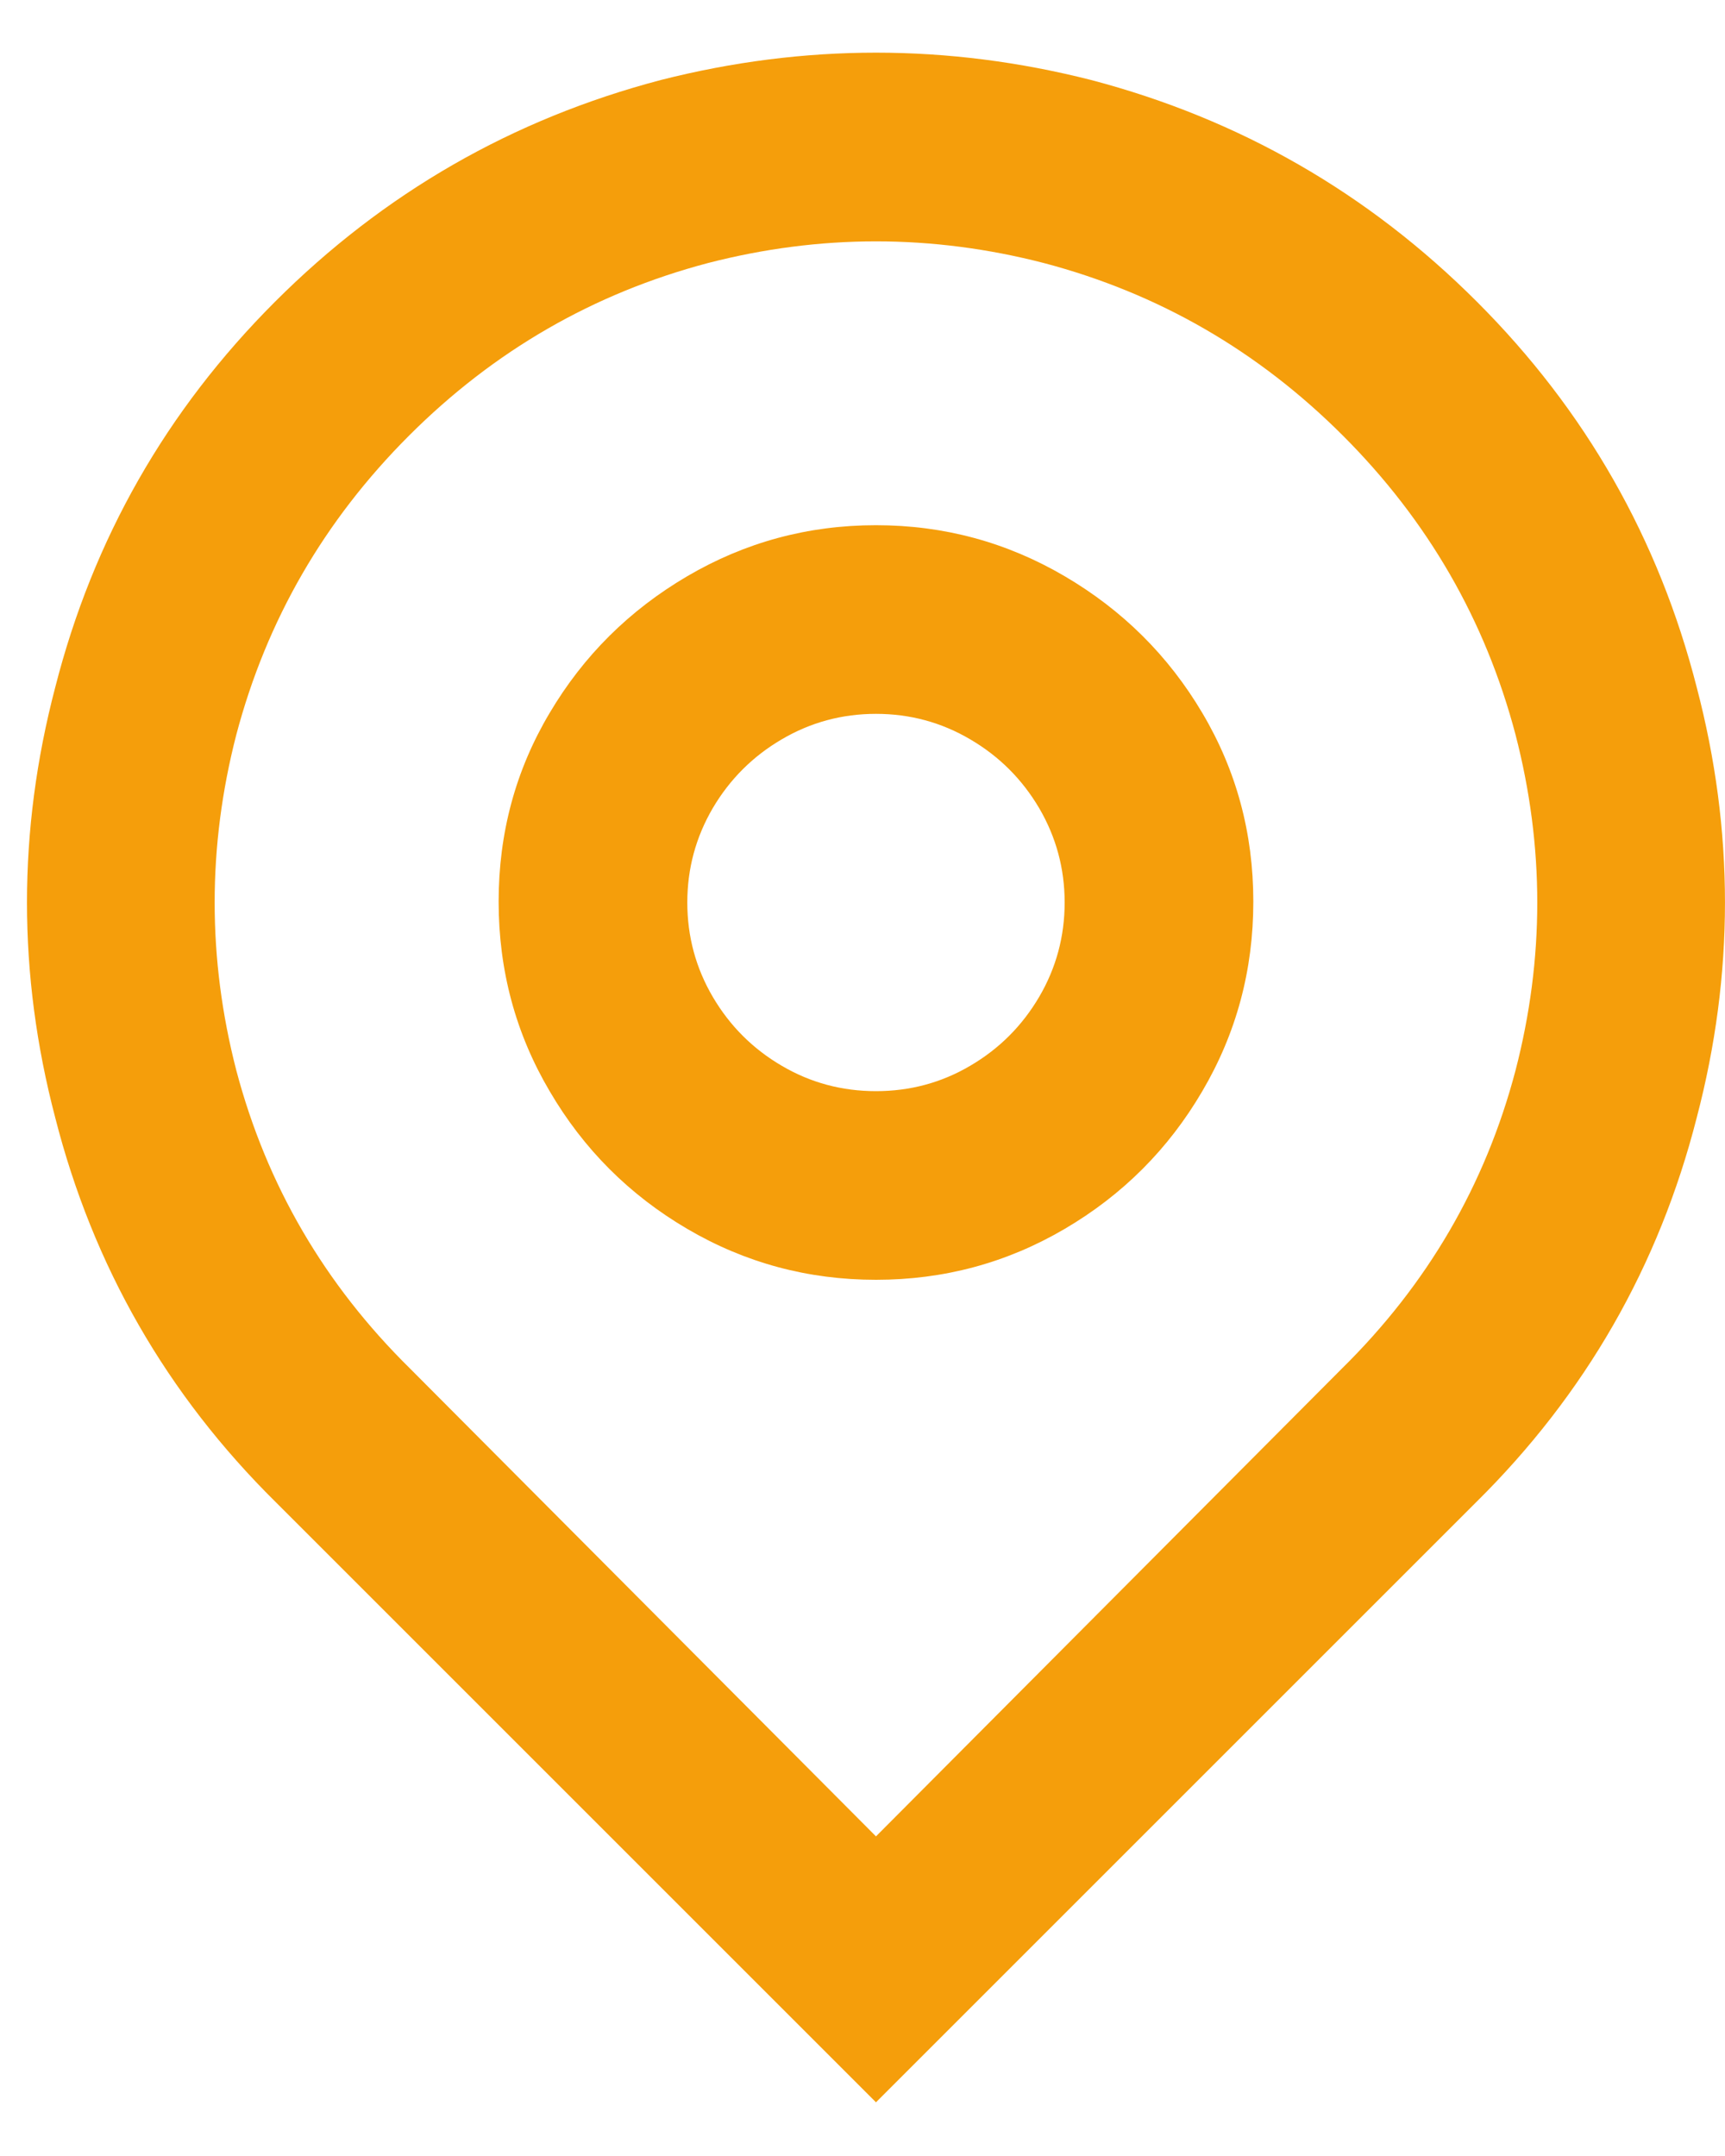 <svg width="16" height="20" viewBox="0 0 16 20" fill="none" xmlns="http://www.w3.org/2000/svg">
<path d="M8.125 17.035L12.447 12.695C13.241 11.913 13.777 10.992 14.057 9.93C14.326 8.892 14.326 7.853 14.057 6.815C13.777 5.753 13.244 4.829 12.456 4.041C11.669 3.254 10.744 2.72 9.682 2.44C8.644 2.172 7.606 2.172 6.567 2.44C5.506 2.72 4.581 3.254 3.794 4.041C3.006 4.829 2.473 5.753 2.192 6.815C1.924 7.853 1.924 8.892 2.192 9.93C2.473 10.992 3.009 11.913 3.803 12.695L8.125 17.035ZM8.125 19.502L2.56 13.937C1.545 12.934 0.863 11.744 0.512 10.367C0.163 9.037 0.163 7.707 0.512 6.377C0.863 5.001 1.542 3.808 2.551 2.799C3.56 1.79 4.753 1.104 6.13 0.742C7.46 0.404 8.79 0.404 10.12 0.742C11.497 1.104 12.69 1.79 13.699 2.799C14.708 3.808 15.387 5.001 15.738 6.377C16.087 7.707 16.087 9.037 15.738 10.367C15.387 11.744 14.705 12.934 13.69 13.937L8.125 19.502ZM8.125 10.122C8.44 10.122 8.732 10.044 9 9.886C9.268 9.729 9.481 9.516 9.639 9.247C9.796 8.979 9.875 8.687 9.875 8.372C9.875 8.057 9.796 7.766 9.639 7.497C9.481 7.229 9.268 7.016 9 6.859C8.732 6.701 8.44 6.622 8.125 6.622C7.81 6.622 7.518 6.701 7.25 6.859C6.982 7.016 6.769 7.229 6.611 7.497C6.454 7.766 6.375 8.057 6.375 8.372C6.375 8.687 6.454 8.979 6.611 9.247C6.769 9.516 6.982 9.729 7.25 9.886C7.518 10.044 7.81 10.122 8.125 10.122ZM8.125 11.872C7.495 11.872 6.912 11.715 6.375 11.4C5.838 11.085 5.412 10.659 5.098 10.122C4.782 9.586 4.625 9 4.625 8.364C4.625 7.728 4.782 7.145 5.098 6.614C5.412 6.083 5.838 5.66 6.375 5.345C6.912 5.03 7.495 4.872 8.125 4.872C8.755 4.872 9.338 5.03 9.875 5.345C10.412 5.66 10.838 6.083 11.152 6.614C11.467 7.145 11.625 7.728 11.625 8.364C11.625 9 11.467 9.586 11.152 10.122C10.838 10.659 10.412 11.085 9.875 11.4C9.338 11.715 8.755 11.872 8.125 11.872Z" fill="#F59E0B"/>
</svg>
